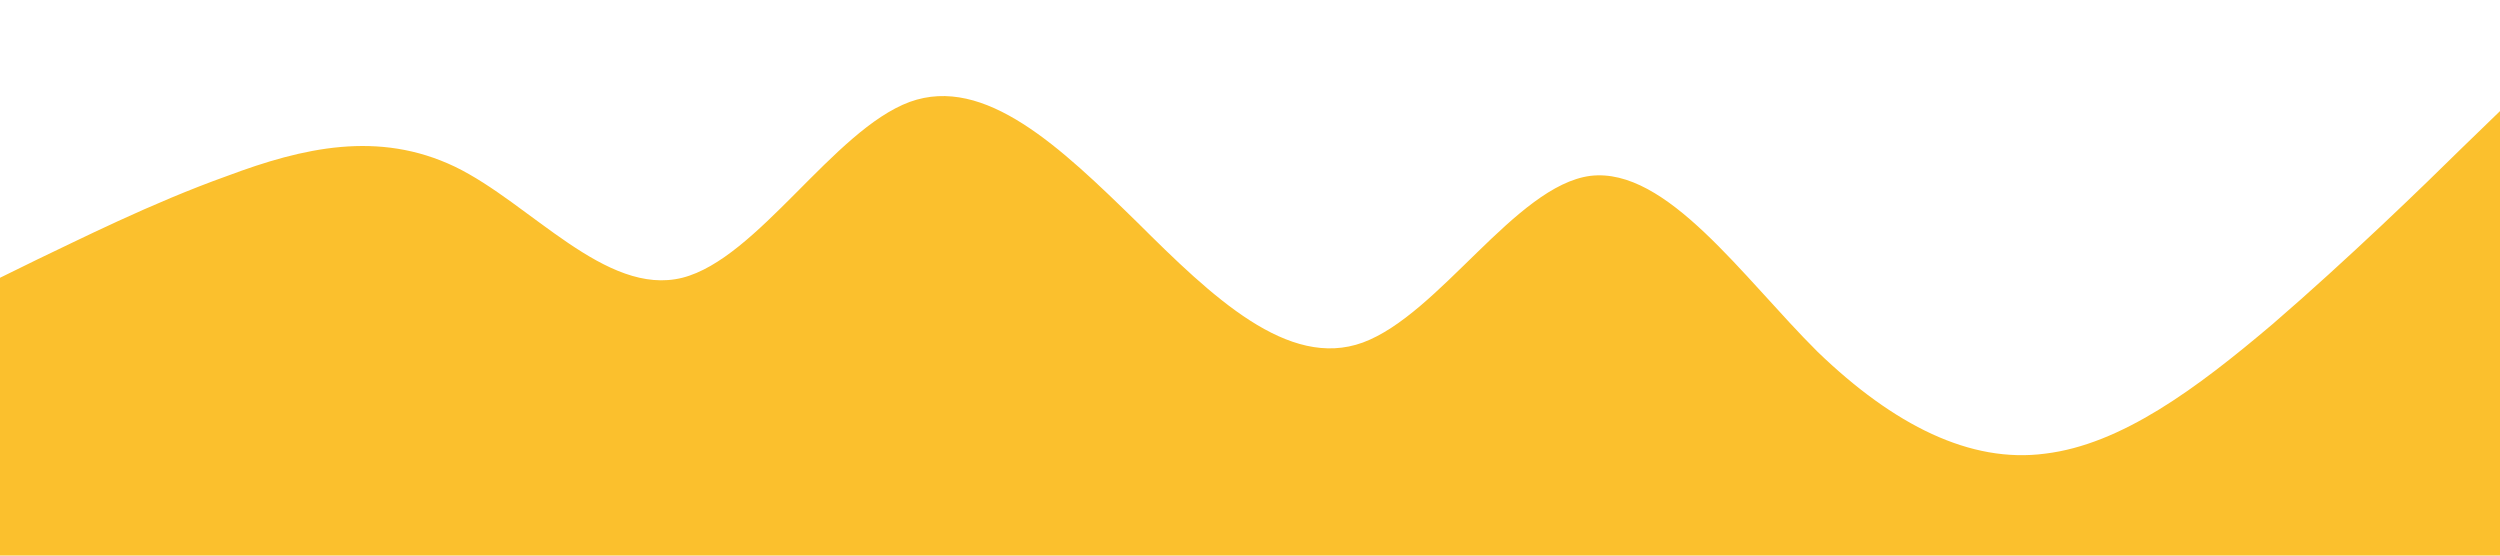 <?xml version="1.0" standalone="no"?><svg xmlns="http://www.w3.org/2000/svg" viewBox="0 0 1440 320"><path fill="#FBC02D" fill-opacity="1" d="M0,160L21.8,149.3C43.6,139,87,117,131,101.3C174.5,85,218,75,262,96C305.5,117,349,171,393,160C436.4,149,480,75,524,58.7C567.3,43,611,85,655,128C698.2,171,742,213,785,197.3C829.1,181,873,107,916,101.3C960,96,1004,160,1047,202.7C1090.9,245,1135,267,1178,261.3C1221.8,256,1265,224,1309,186.7C1352.7,149,1396,107,1418,85.3L1440,64L1440,320L1418.2,320C1396.4,320,1353,320,1309,320C1265.5,320,1222,320,1178,320C1134.5,320,1091,320,1047,320C1003.6,320,960,320,916,320C872.7,320,829,320,785,320C741.8,320,698,320,655,320C610.9,320,567,320,524,320C480,320,436,320,393,320C349.1,320,305,320,262,320C218.2,320,175,320,131,320C87.3,320,44,320,22,320L0,320Z"></path></svg>